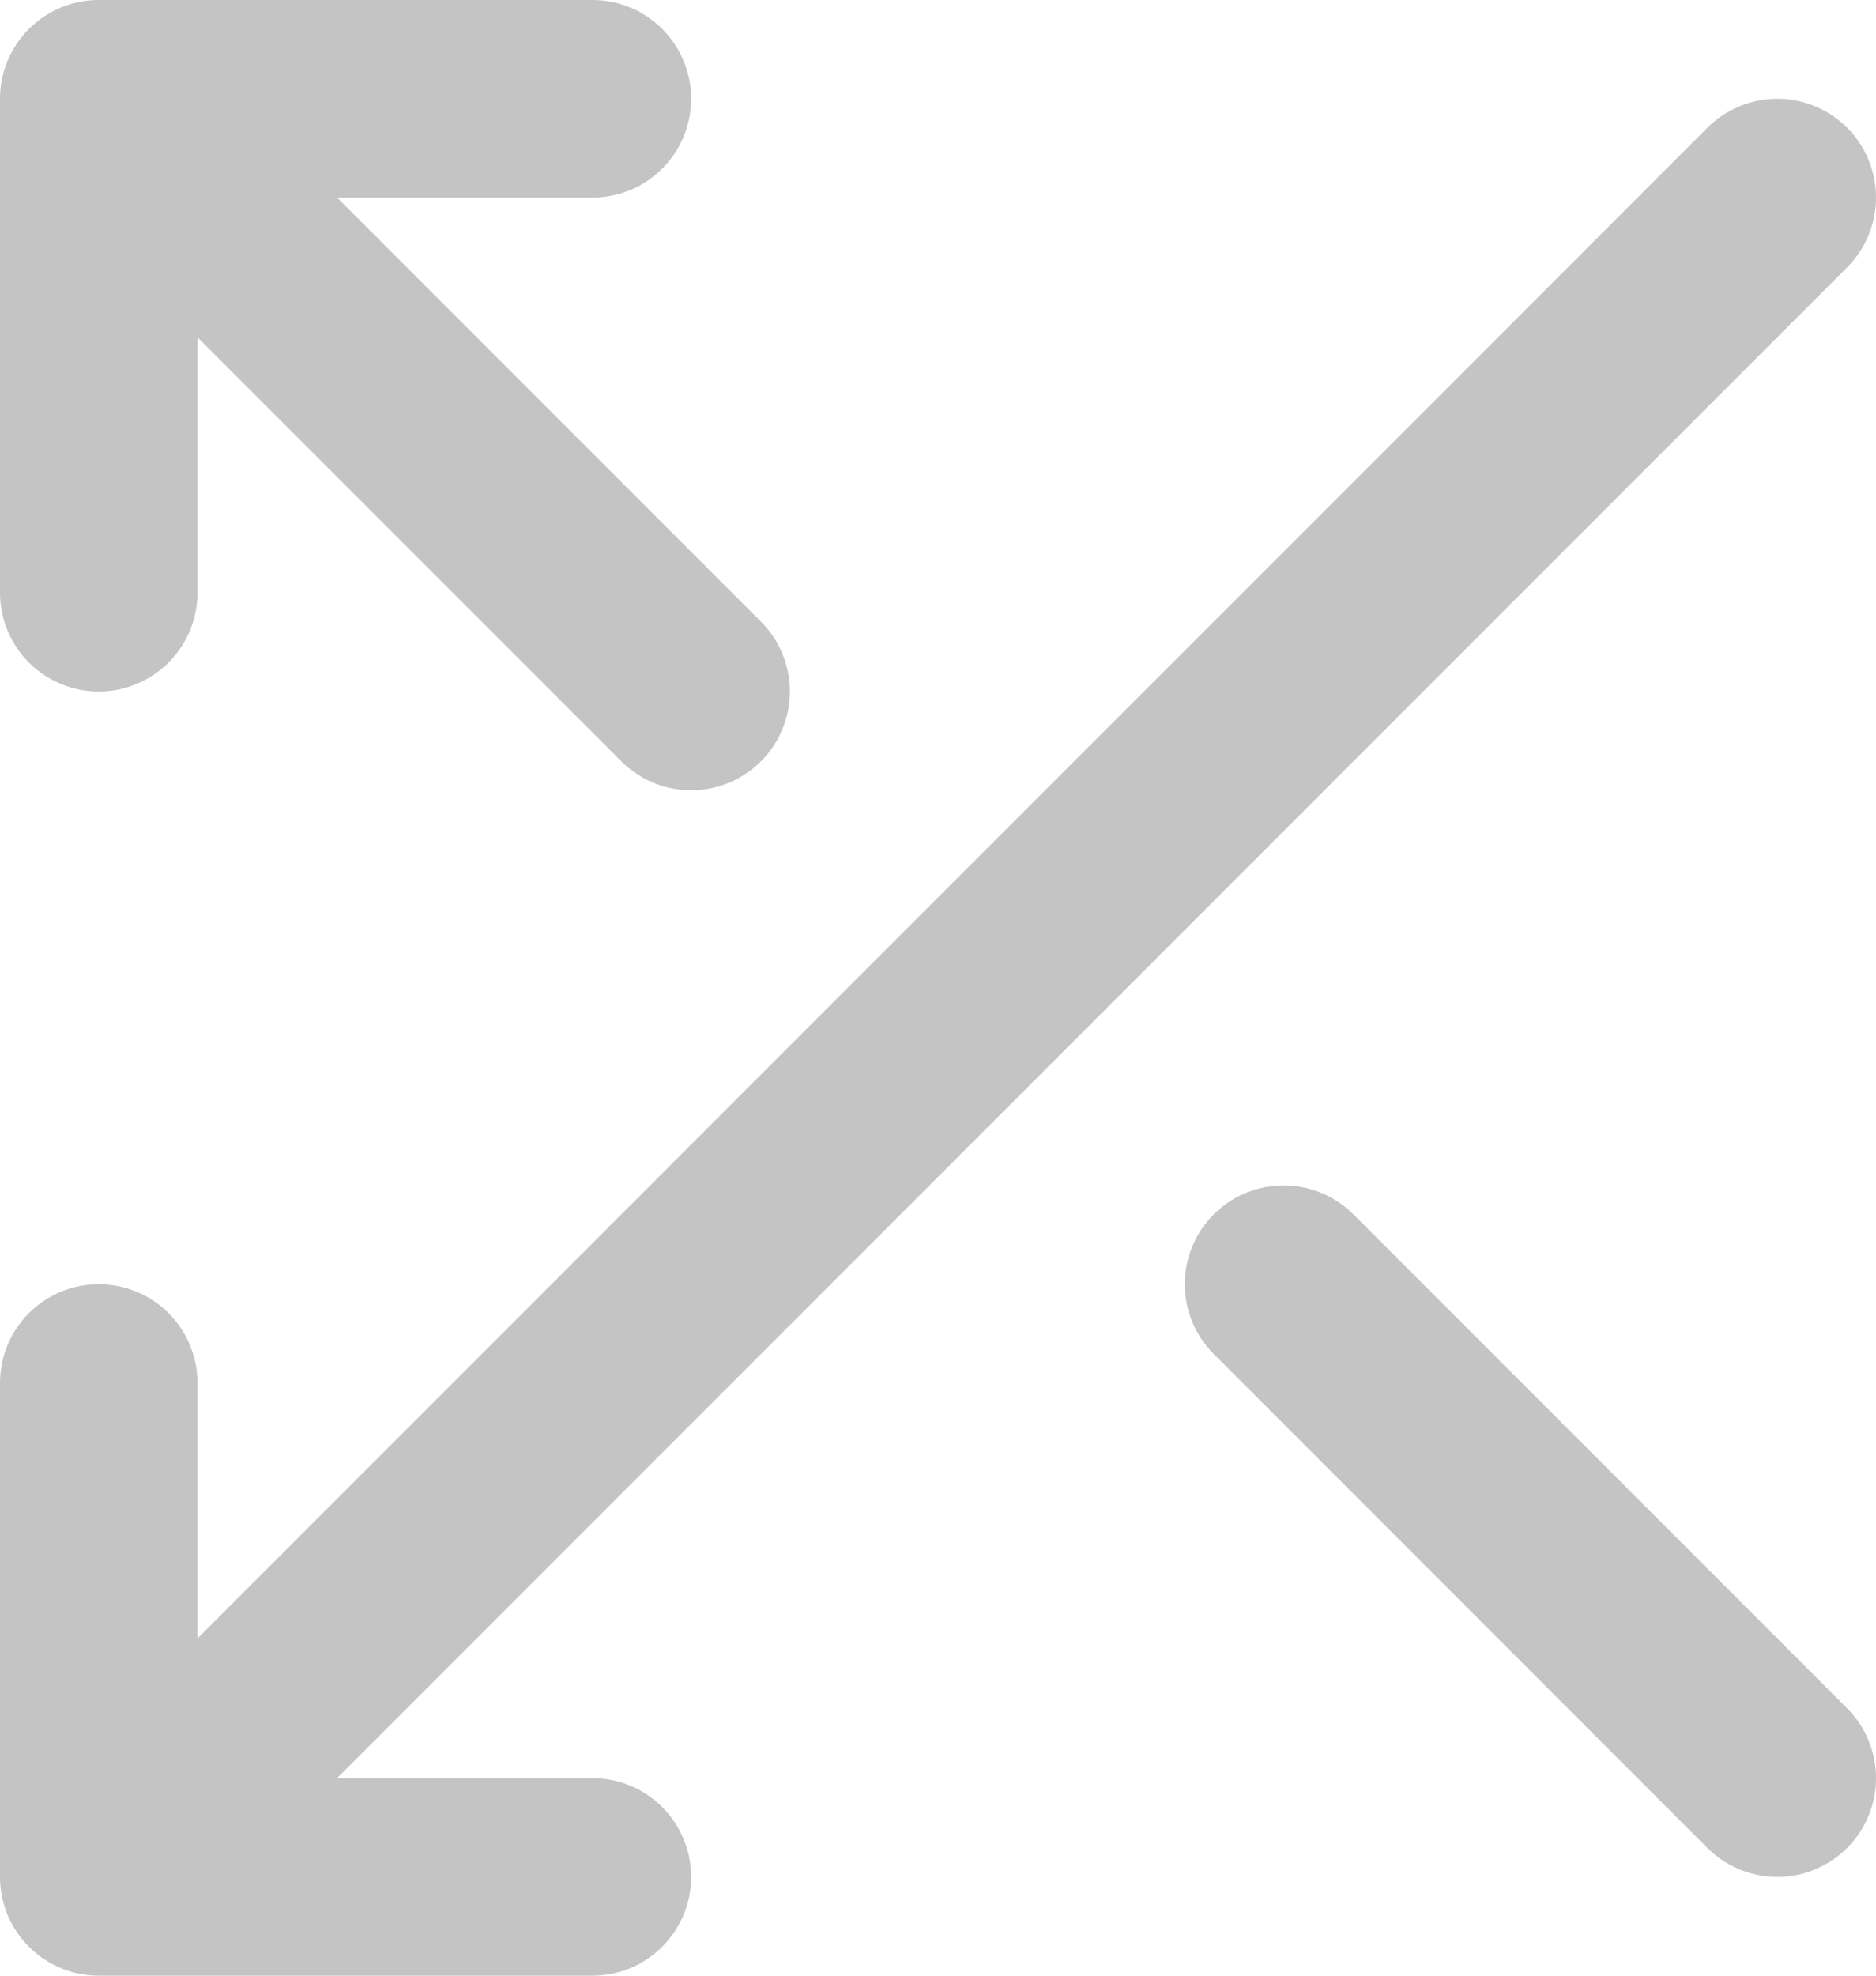 <svg width="19" height="20" viewBox="0 0 19 20" fill="none" xmlns="http://www.w3.org/2000/svg">
<path d="M6 19H1M1 19V14M1 19L18 2M1 6V1M1 1H6M1 1L7 7M18 18L13 13" stroke="#C4C4C4" stroke-width="2" stroke-linecap="round" stroke-linejoin="round"/>
</svg>
